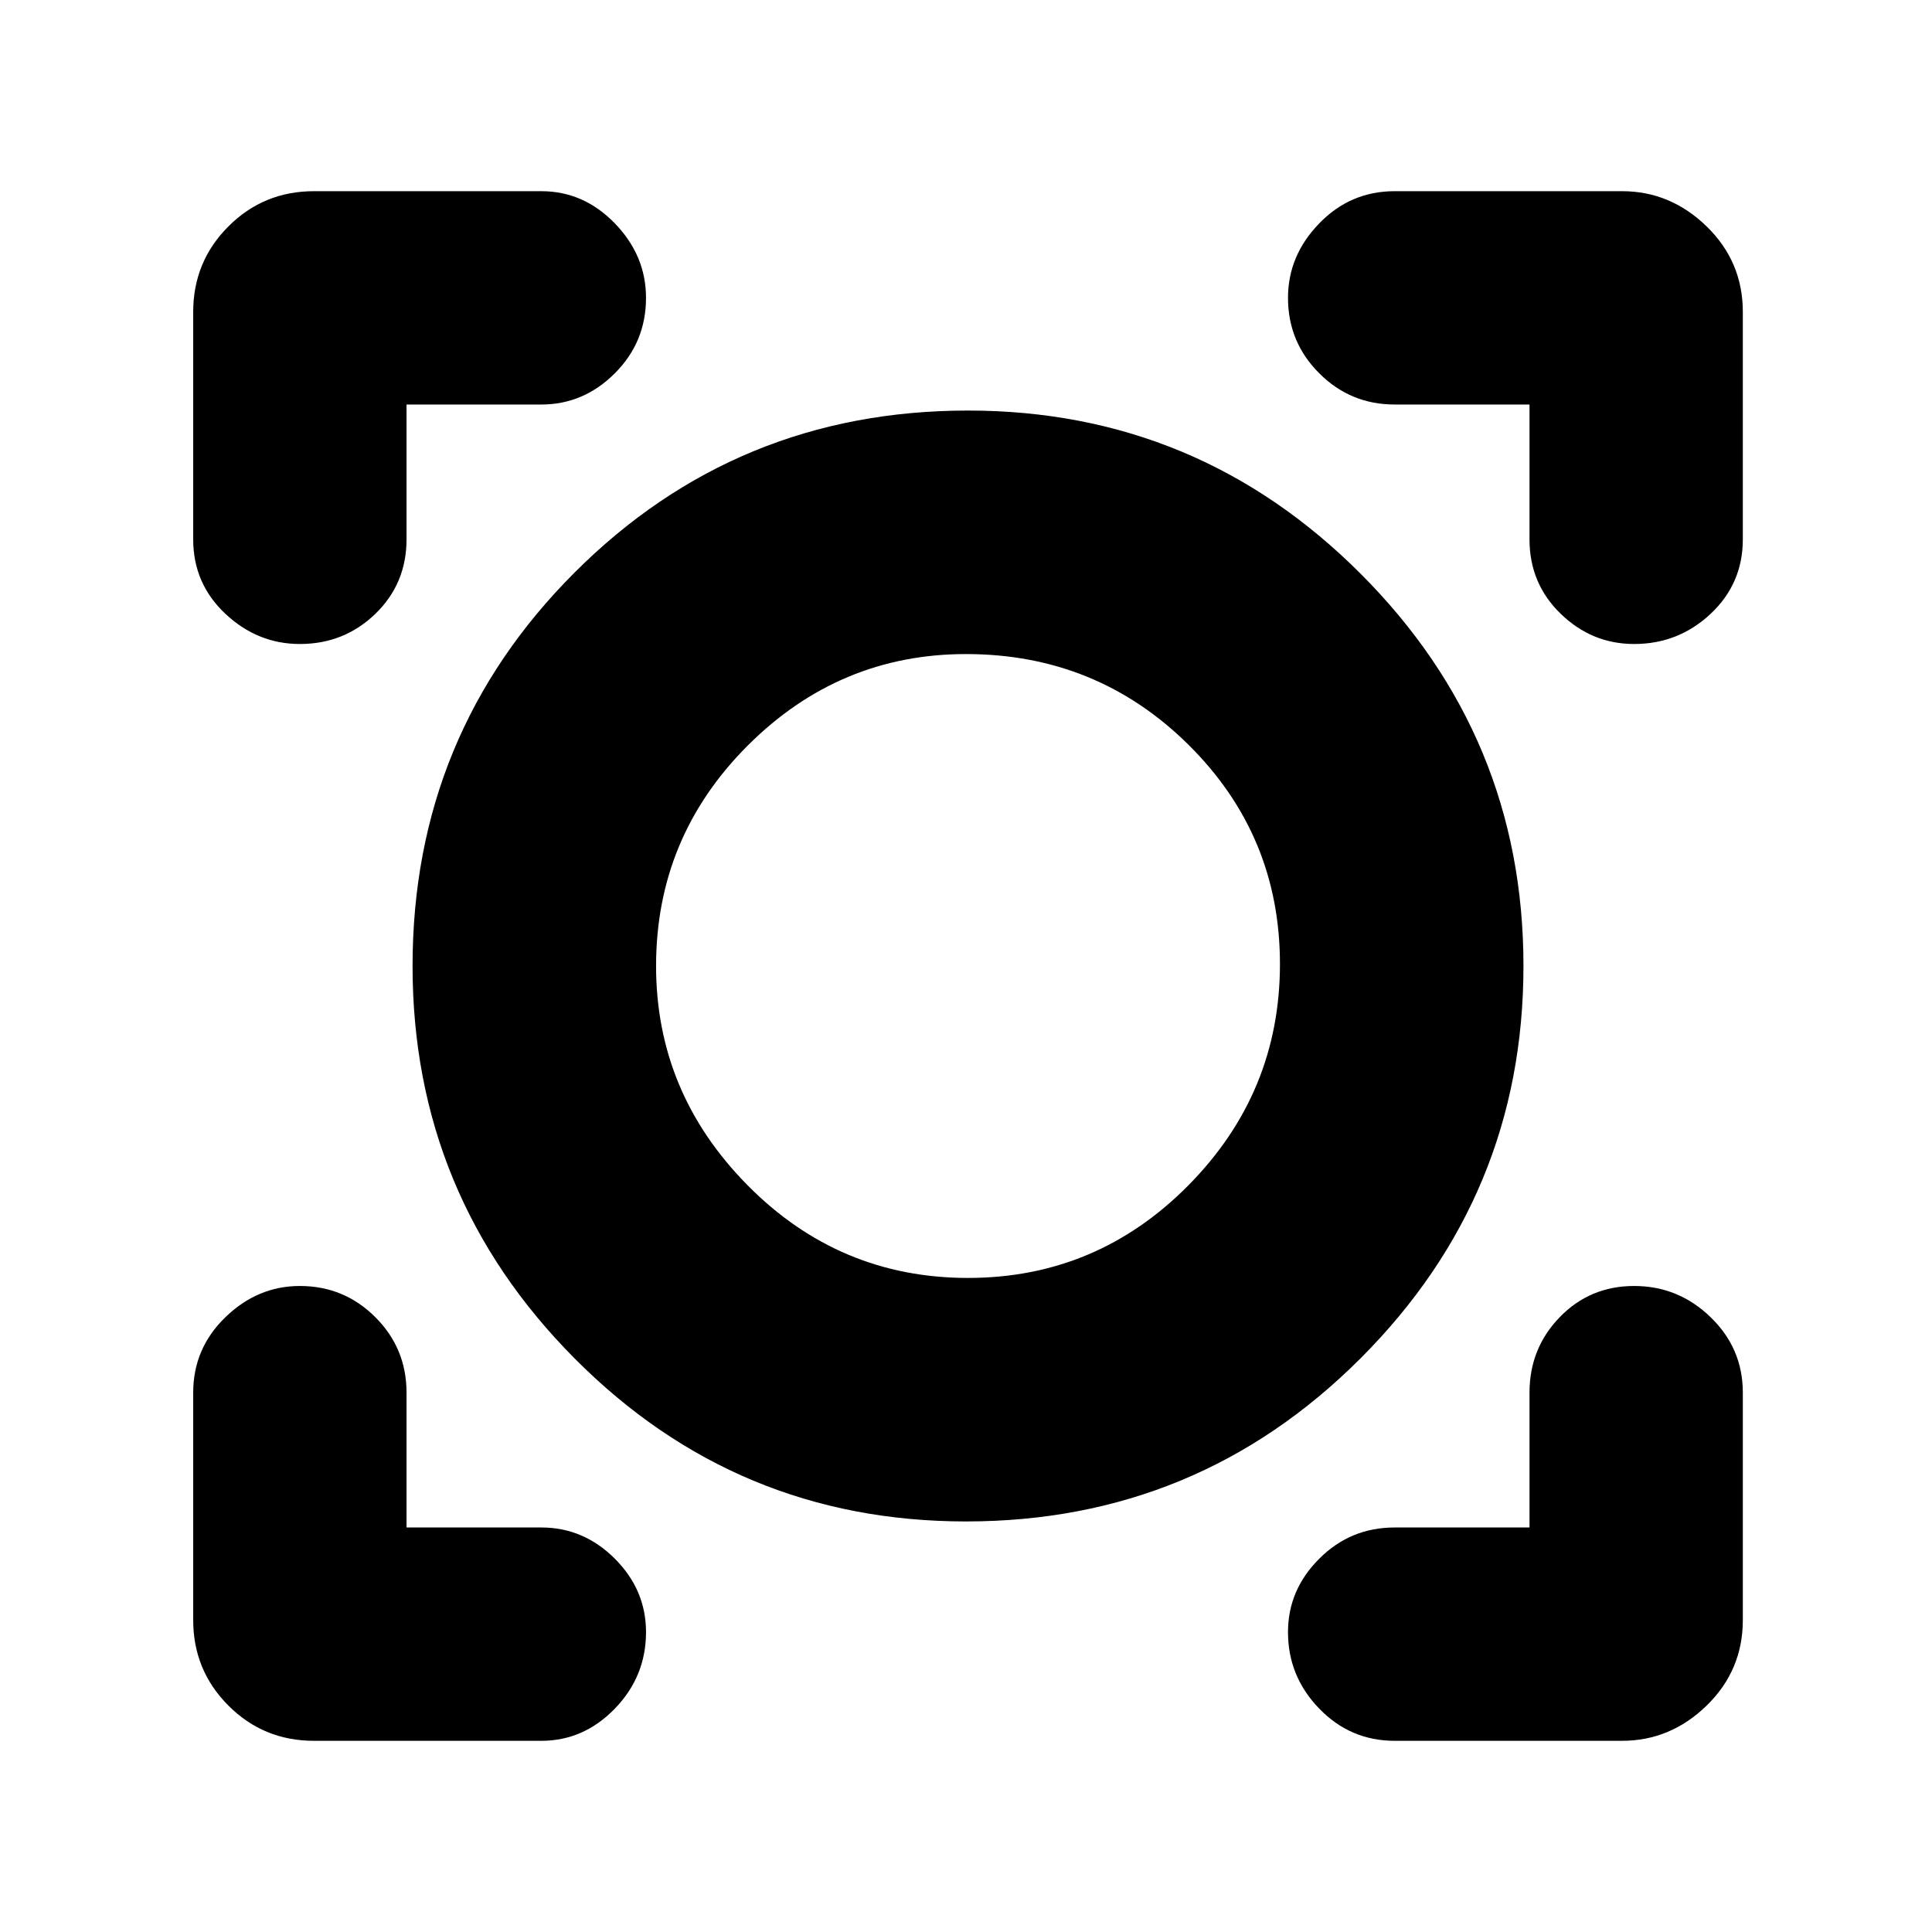 <svg xmlns="http://www.w3.org/2000/svg" height="24" width="24"><path d="M3.9 21.625q-.625 0-1.062-.437-.438-.438-.438-1.063V17.3q0-.55.4-.937.4-.388.925-.388.55 0 .938.388.387.387.387.937v1.675h1.675q.525 0 .913.388.387.387.387.912 0 .55-.387.95-.388.4-.913.4Zm13.425 0q-.55 0-.937-.4-.388-.4-.388-.95 0-.525.388-.912.387-.388.937-.388H19V17.3q0-.55.375-.937.375-.388.925-.388t.95.388q.4.387.4.937v2.825q0 .625-.45 1.063-.45.437-1.05.437ZM12 18.9q-2.85 0-4.862-2.025Q5.125 14.85 5.125 12q0-2.875 2.013-4.888Q9.15 5.1 12.025 5.1q2.85 0 4.875 2.025T18.925 12q0 2.85-2.025 4.875T12 18.9Zm.025-3.025q1.6 0 2.737-1.15 1.138-1.15 1.138-2.75T14.762 9.25Q13.625 8.125 12 8.125q-1.575 0-2.712 1.137Q8.15 10.4 8.15 12q0 1.575 1.138 2.725 1.137 1.15 2.737 1.15ZM3.725 8Q3.2 8 2.8 7.625T2.4 6.7V3.875q0-.625.438-1.063.437-.437 1.062-.437h2.825q.525 0 .913.4.387.4.387.925 0 .55-.387.937-.388.388-.913.388H5.05V6.7q0 .55-.387.925Q4.275 8 3.725 8ZM20.3 8q-.525 0-.912-.375Q19 7.25 19 6.7V5.025h-1.675q-.55 0-.937-.388Q16 4.25 16 3.7q0-.525.388-.925.387-.4.937-.4h2.825q.6 0 1.05.437.45.438.45 1.063V6.7q0 .55-.4.925T20.3 8Zm-8.275 4Z"/></svg>